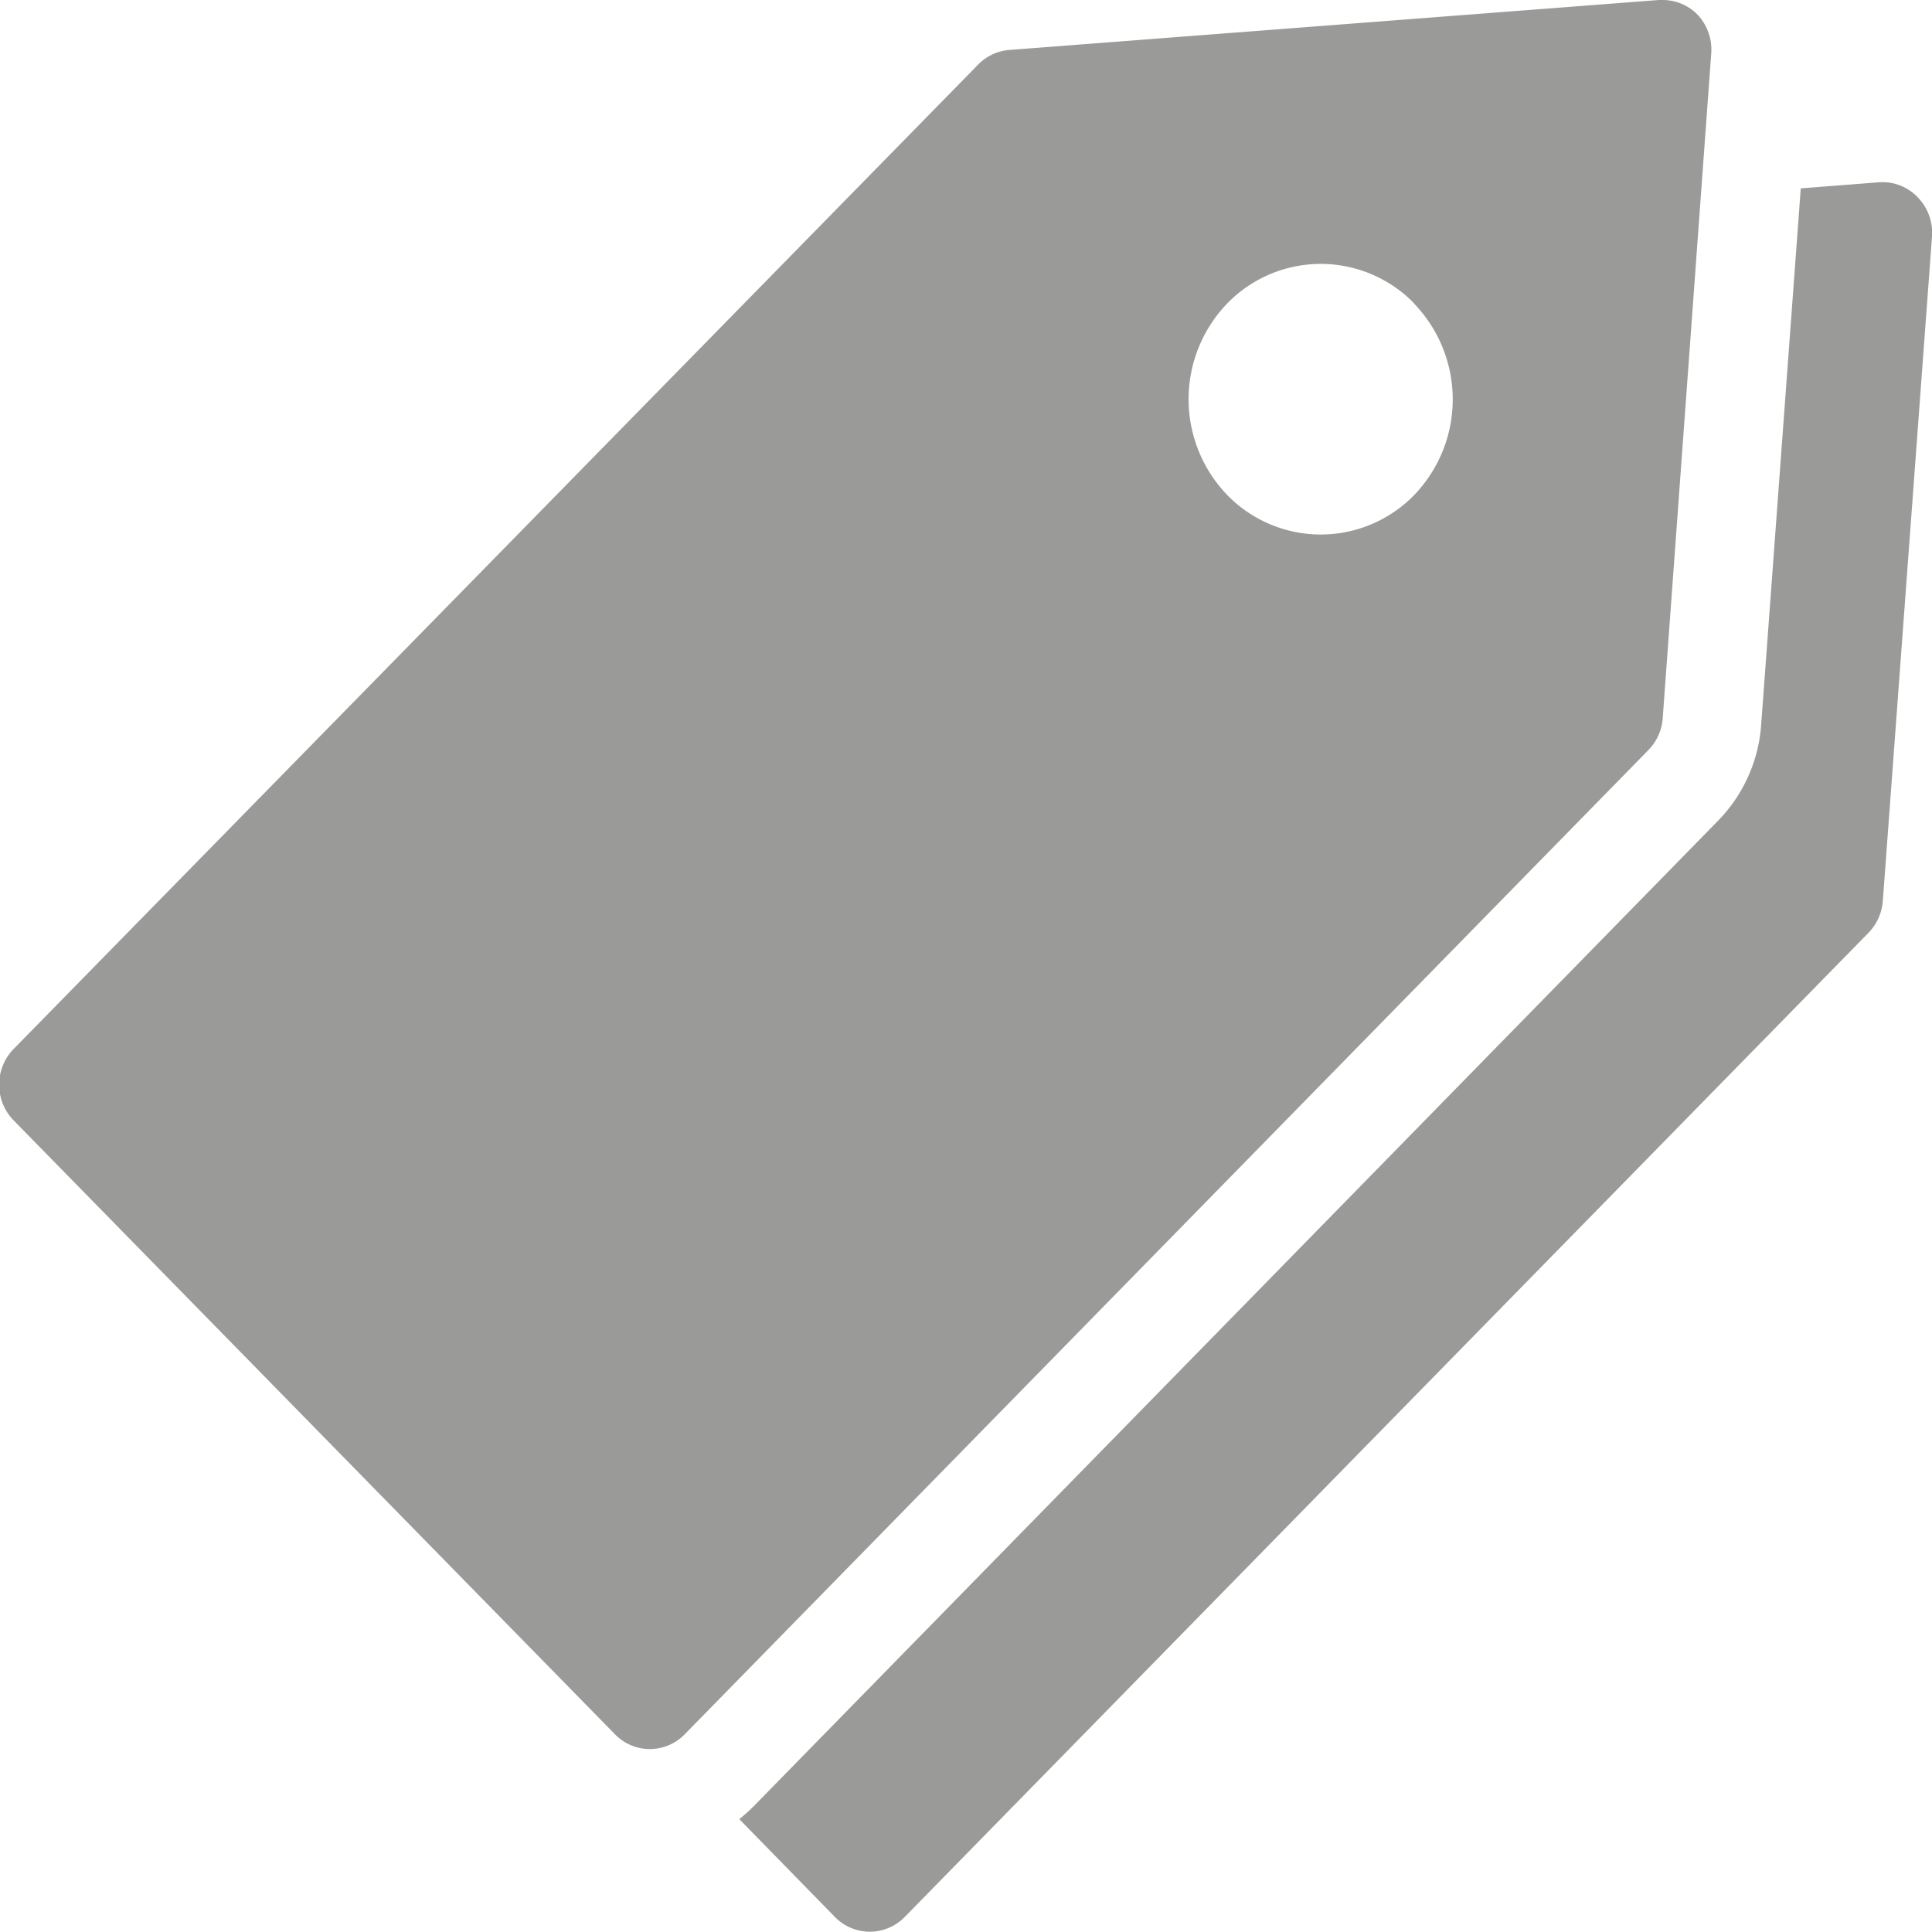 <svg xmlns="http://www.w3.org/2000/svg" width="14" height="14" viewBox="0 0 14 14">
<defs>
    <style>
      .cls-1 {
        fill: #9a9a99;
        fill-rule: evenodd;
      }
    </style>
  </defs>
  <path class="cls-1" d="M14,1.715L13.644,6.524a0.371,0.371,0,0,1-.1.231L6.556,13.891a0.353,0.353,0,0,1-.506,0l-0.693-.709a1.131,1.131,0,0,0,.111-0.1l6.983-7.136a1.106,1.106,0,0,0,.311-0.693l0.287-3.888,0.565-.044a0.352,0.352,0,0,1,.28.106A0.369,0.369,0,0,1,14,1.715ZM12.049,5.2a0.367,0.367,0,0,1-.1.231L4.962,12.567a0.352,0.352,0,0,1-.506,0L0.1,8.12A0.371,0.371,0,0,1,.1,7.6L7.088,0.468A0.353,0.353,0,0,1,7.314.362L12.02,0l0.027,0A0.354,0.354,0,0,1,12.3.105a0.371,0.371,0,0,1,.1.286Zm-1.8-3a0.944,0.944,0,0,0-1.357,0,1,1,0,0,0,0,1.386,0.945,0.945,0,0,0,1.357,0A1,1,0,0,0,10.247,2.2Z"/>
</svg>
